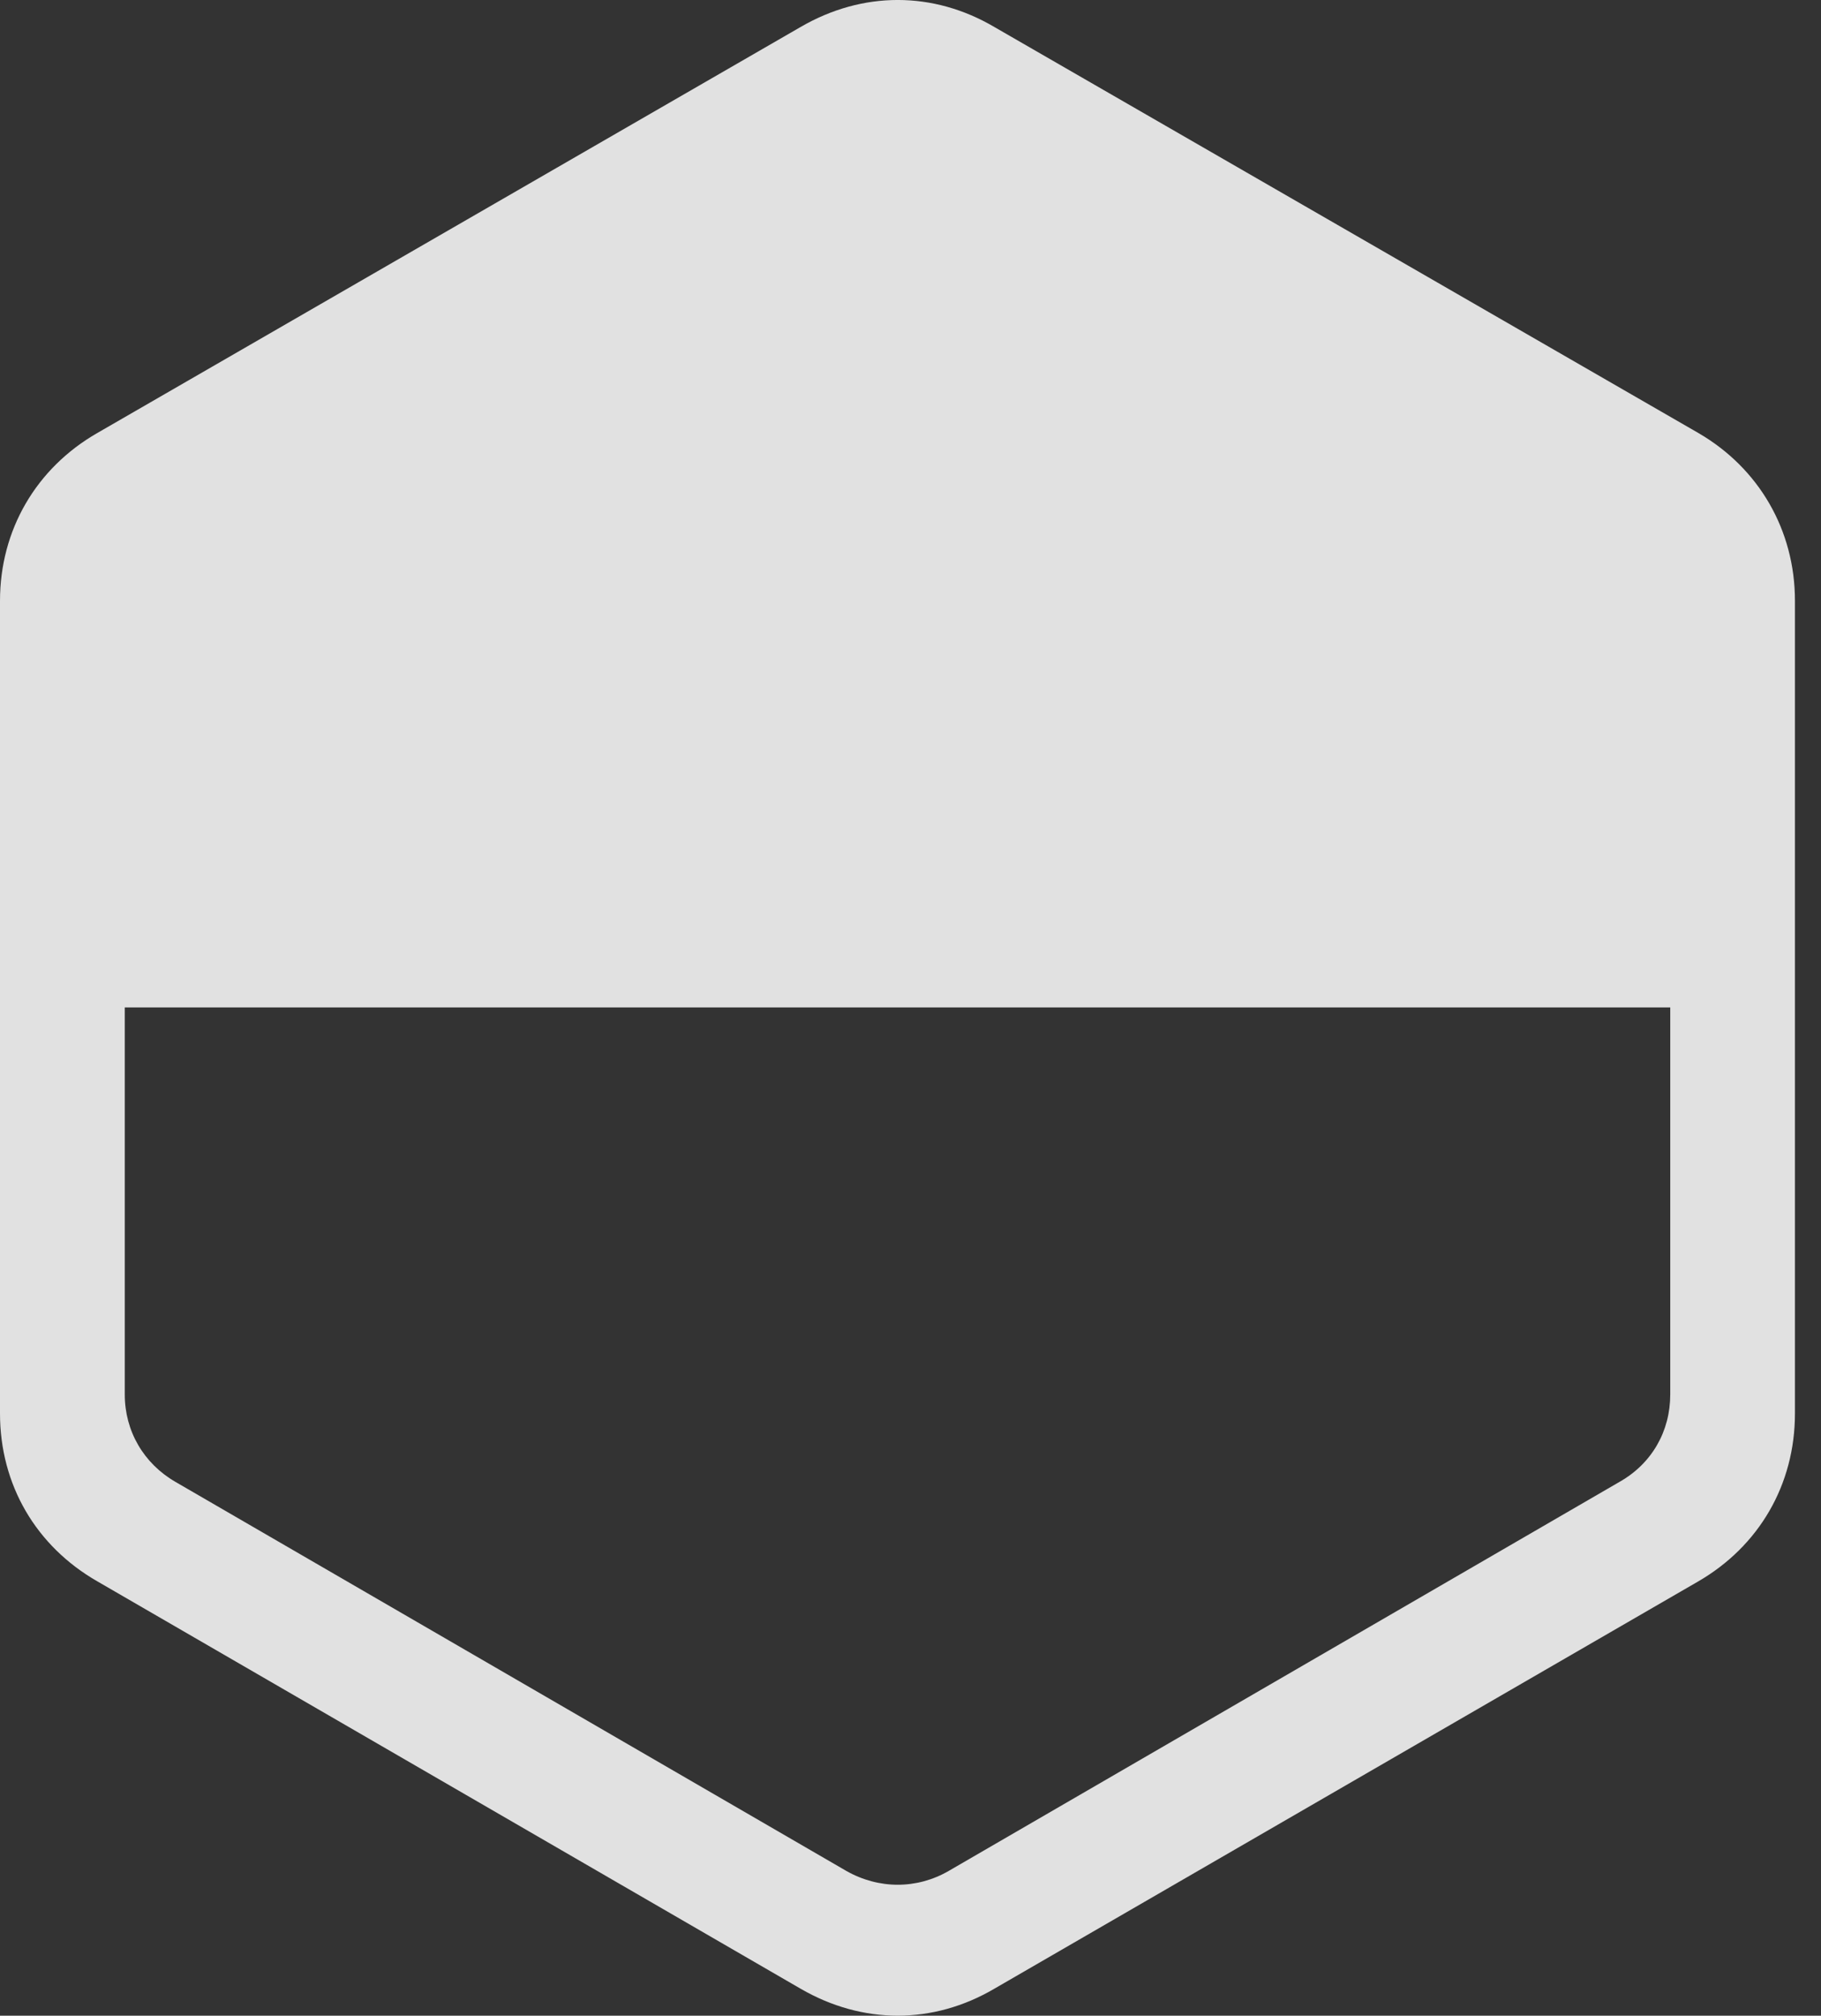 <?xml version="1.0" encoding="UTF-8"?>
<!--Generator: Apple Native CoreSVG 341-->
<!DOCTYPE svg
PUBLIC "-//W3C//DTD SVG 1.1//EN"
       "http://www.w3.org/Graphics/SVG/1.1/DTD/svg11.dtd">
<svg version="1.1" xmlns="http://www.w3.org/2000/svg" xmlns:xlink="http://www.w3.org/1999/xlink" viewBox="0 0 25.234 27.925">
 <rect x="0" y="0" width="25.234" height="27.925" fill="#333333" stroke="none"/>
 <g>
  <rect height="27.925" opacity="0" width="25.234" x="0" y="0"/>
  <path d="M1.348 21.907L11.094 27.551C11.953 28.049 12.93 28.049 13.779 27.551L23.535 21.907C24.375 21.419 24.873 20.569 24.873 19.582L24.873 8.323C24.873 7.346 24.375 6.487 23.535 5.999L13.779 0.374C12.93-0.125 11.953-0.125 11.094 0.374L1.348 5.999C0.498 6.487 0 7.346 0 8.323L0 19.582C0 20.569 0.498 21.419 1.348 21.907ZM1.729 13.957L23.145 13.957L23.145 19.319C23.145 19.827 22.891 20.276 22.441 20.53L13.145 25.92C12.705 26.174 12.178 26.174 11.729 25.92L2.432 20.53C1.992 20.276 1.729 19.827 1.729 19.319Z" fill="white" fill-opacity="0.85"/>
 </g>
</svg>
